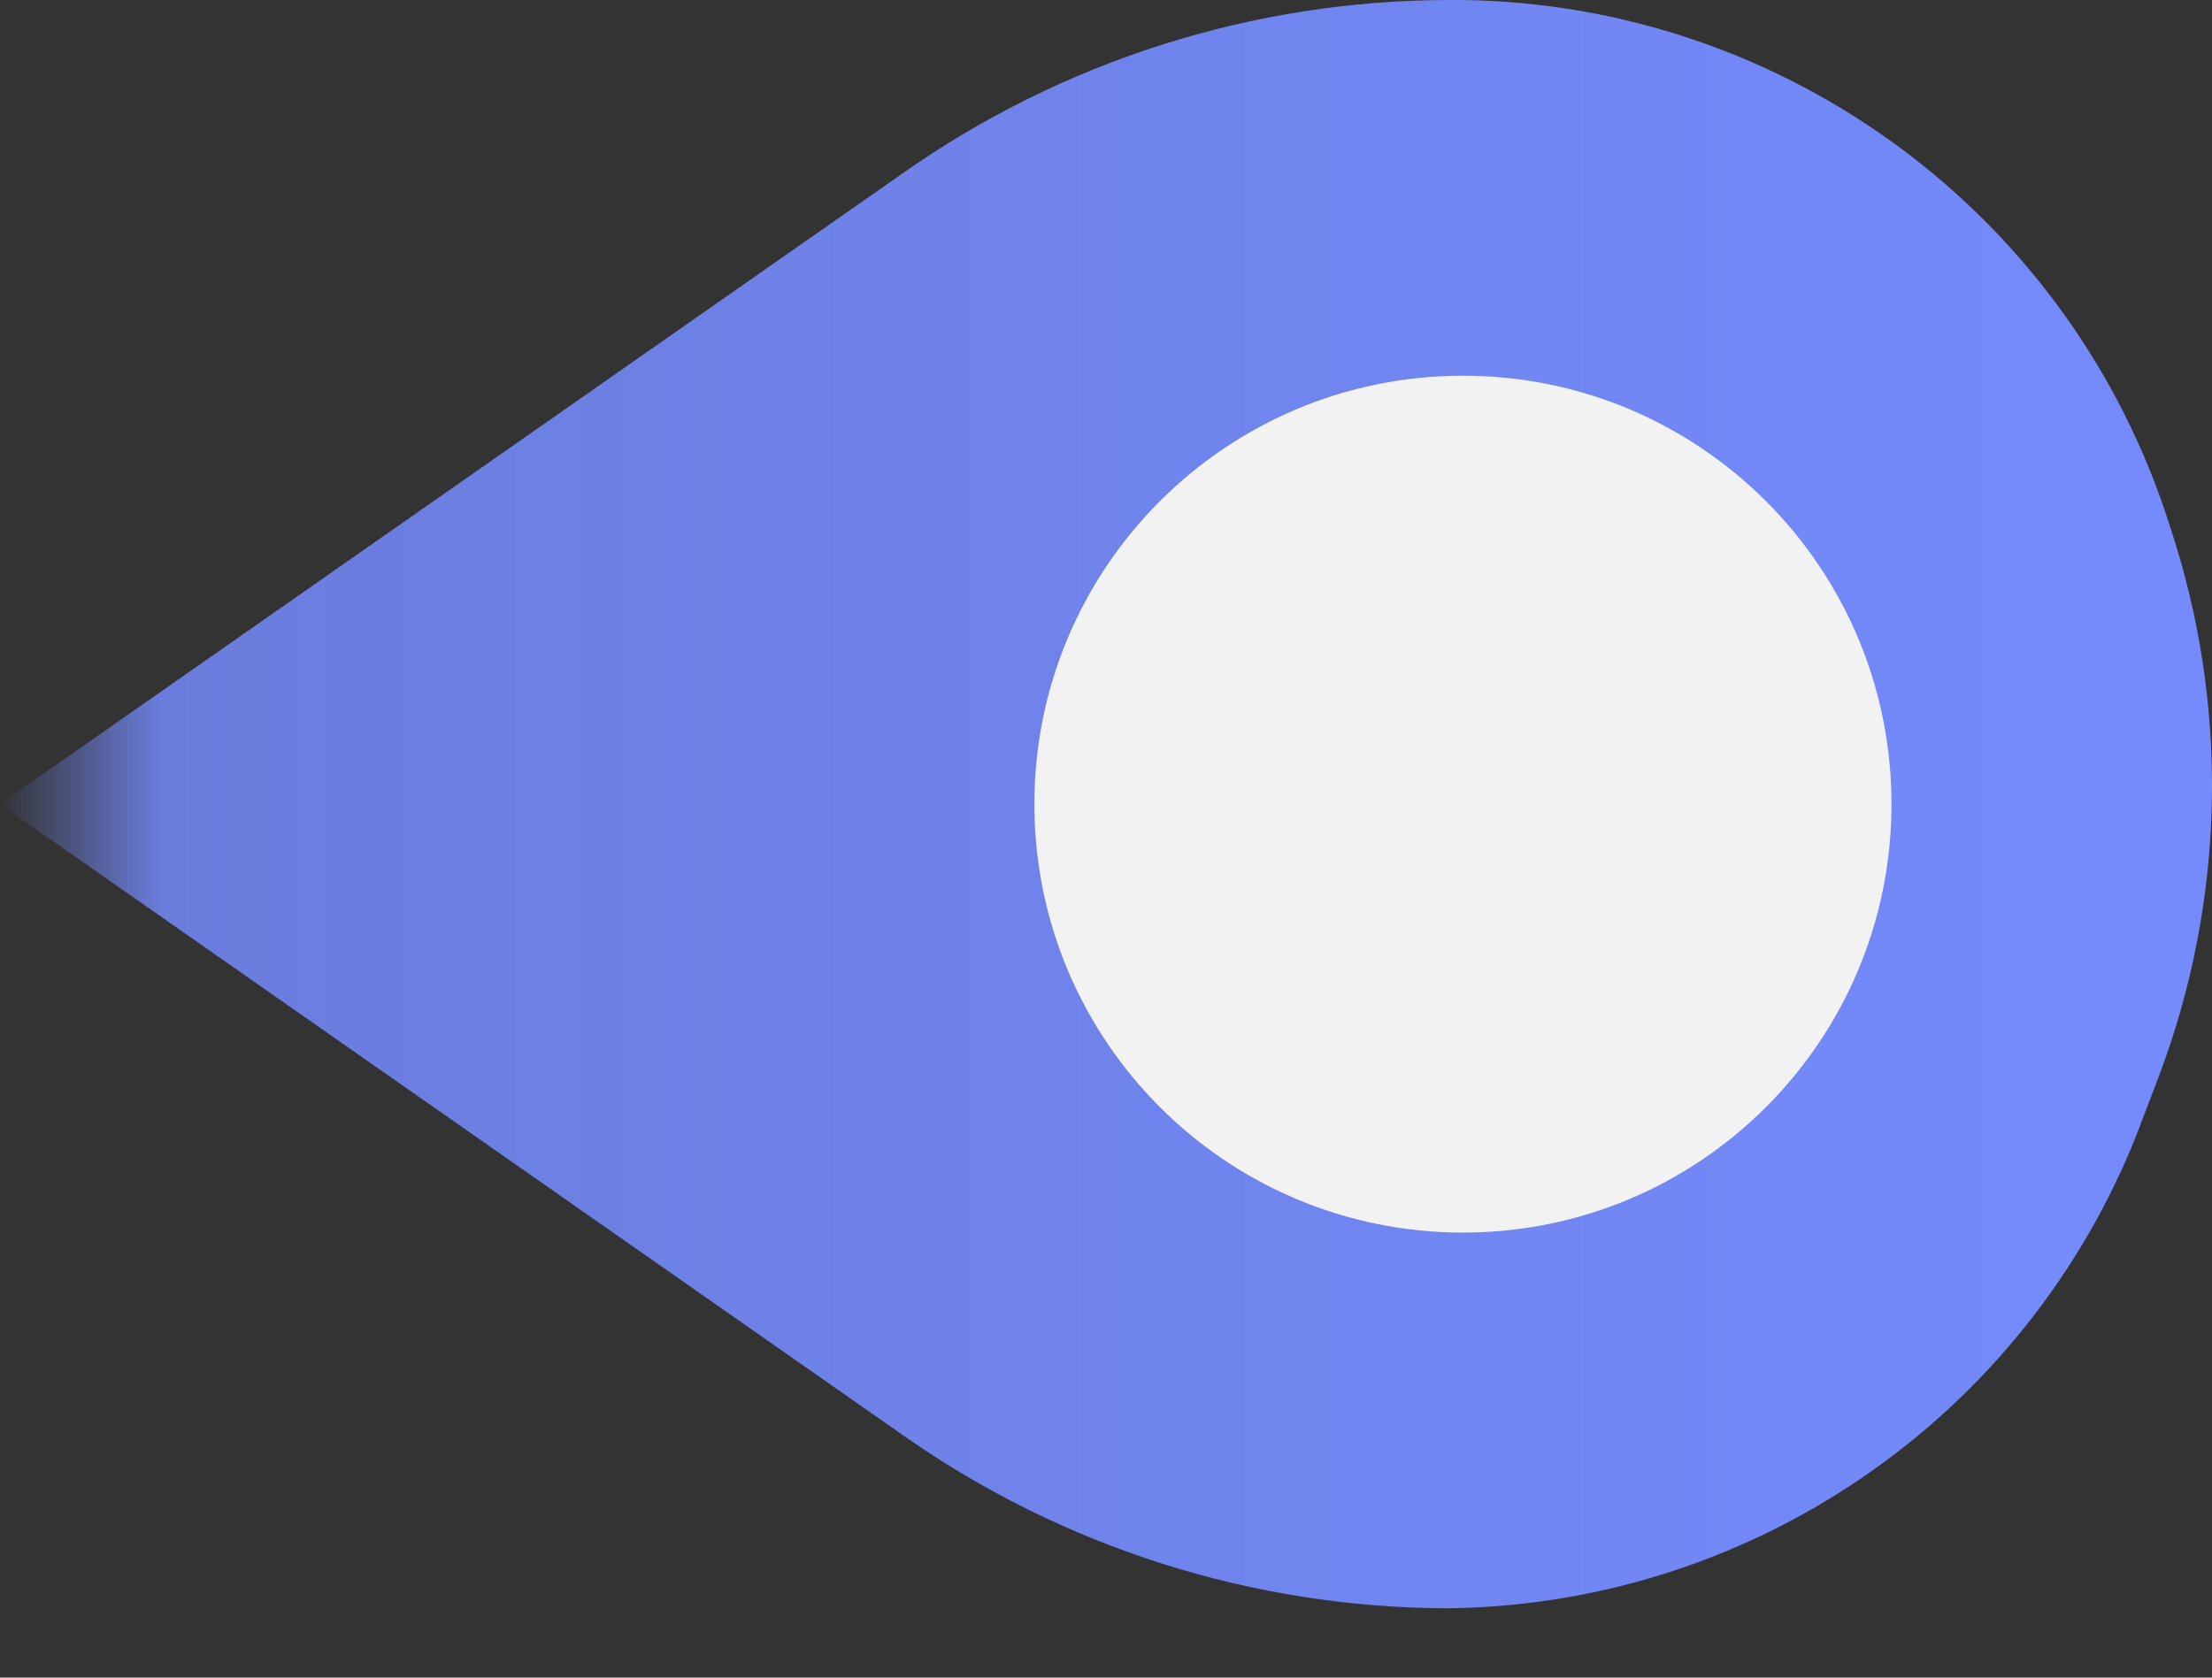 <svg width="29" height="22" viewBox="0 0 29 22" fill="none" xmlns="http://www.w3.org/2000/svg">
<rect x="0" y="0" width="29" height="22" fill="#333333" stroke="none"/>
<path d="M11.834 2.273L0 10.545L11.834 18.818C13.93 20.293 16.428 21.086 18.99 21.091C23.082 21.039 26.715 18.459 28.113 14.613L28.297 14.131C29.179 11.81 29.233 9.256 28.448 6.9C27.168 2.841 23.43 0.059 19.174 0L18.99 0C16.428 0.005 13.93 0.798 11.834 2.273Z" fill="url(#paint0_linear)"/>
<path d="M13.561 10.545C13.561 13.649 16.076 16.164 19.18 16.164C22.283 16.164 24.798 13.649 24.798 10.545C24.798 7.442 22.283 4.927 19.18 4.927C16.076 4.927 13.561 7.442 13.561 10.545Z" fill="#F2F2F2"/>
<defs>
<linearGradient id="paint0_linear" x1="29" y1="10.545" x2="0" y2="10.545" gradientUnits="userSpaceOnUse">
<stop stop-color="#758BFD"/>
<stop offset="0.927" stop-color="#758BFD" stop-opacity="0.84"/>
<stop offset="1" stop-color="#758BFD" stop-opacity="0"/>
</linearGradient>
</defs>
</svg>
